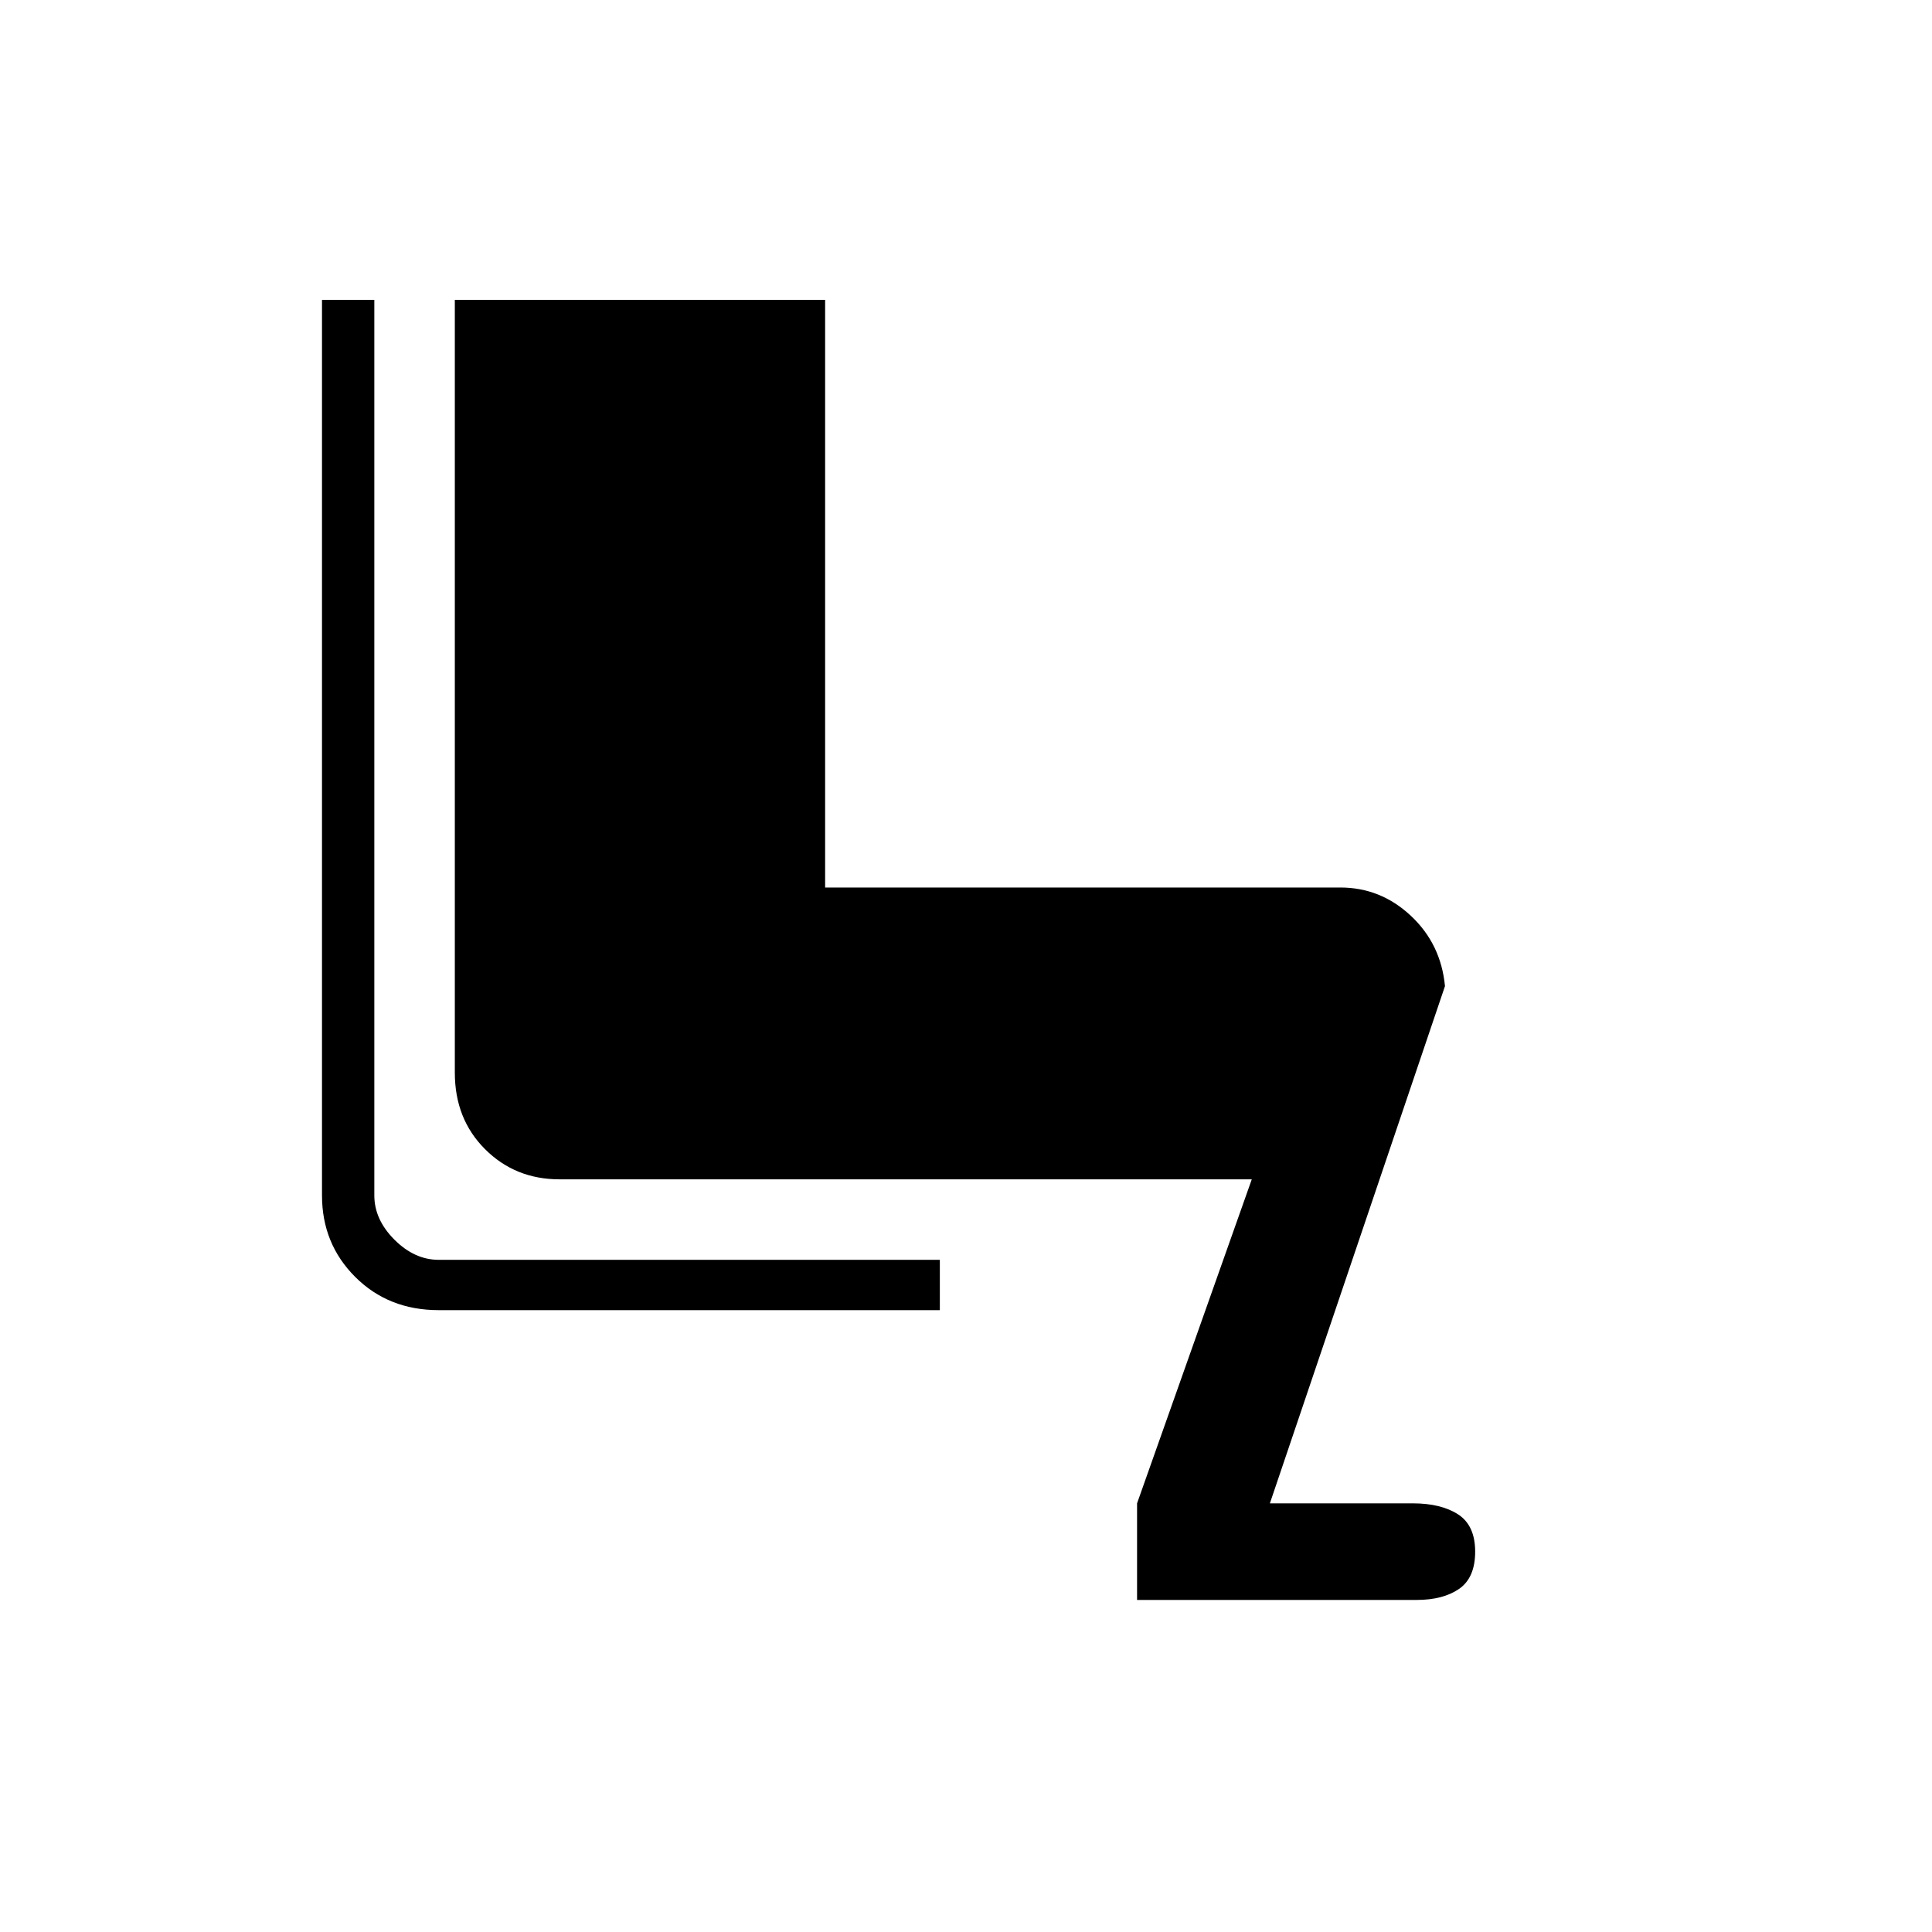<svg xmlns="http://www.w3.org/2000/svg" height="24" width="24"><path d="M14.125 19.875V18.675L15.55 14.65H6.95Q6.4 14.65 6.025 14.275Q5.65 13.9 5.65 13.325V3.725H10.25V11.025H16.65Q17.15 11.025 17.525 11.375Q17.9 11.725 17.95 12.25L15.775 18.675H17.55Q17.9 18.675 18.113 18.812Q18.325 18.95 18.325 19.275Q18.325 19.6 18.125 19.738Q17.925 19.875 17.6 19.875ZM11.675 16.275H5.45Q4.825 16.275 4.412 15.862Q4 15.45 4 14.85V3.725H4.65V14.85Q4.65 15.15 4.9 15.4Q5.15 15.65 5.45 15.65H11.675Z"/></svg>